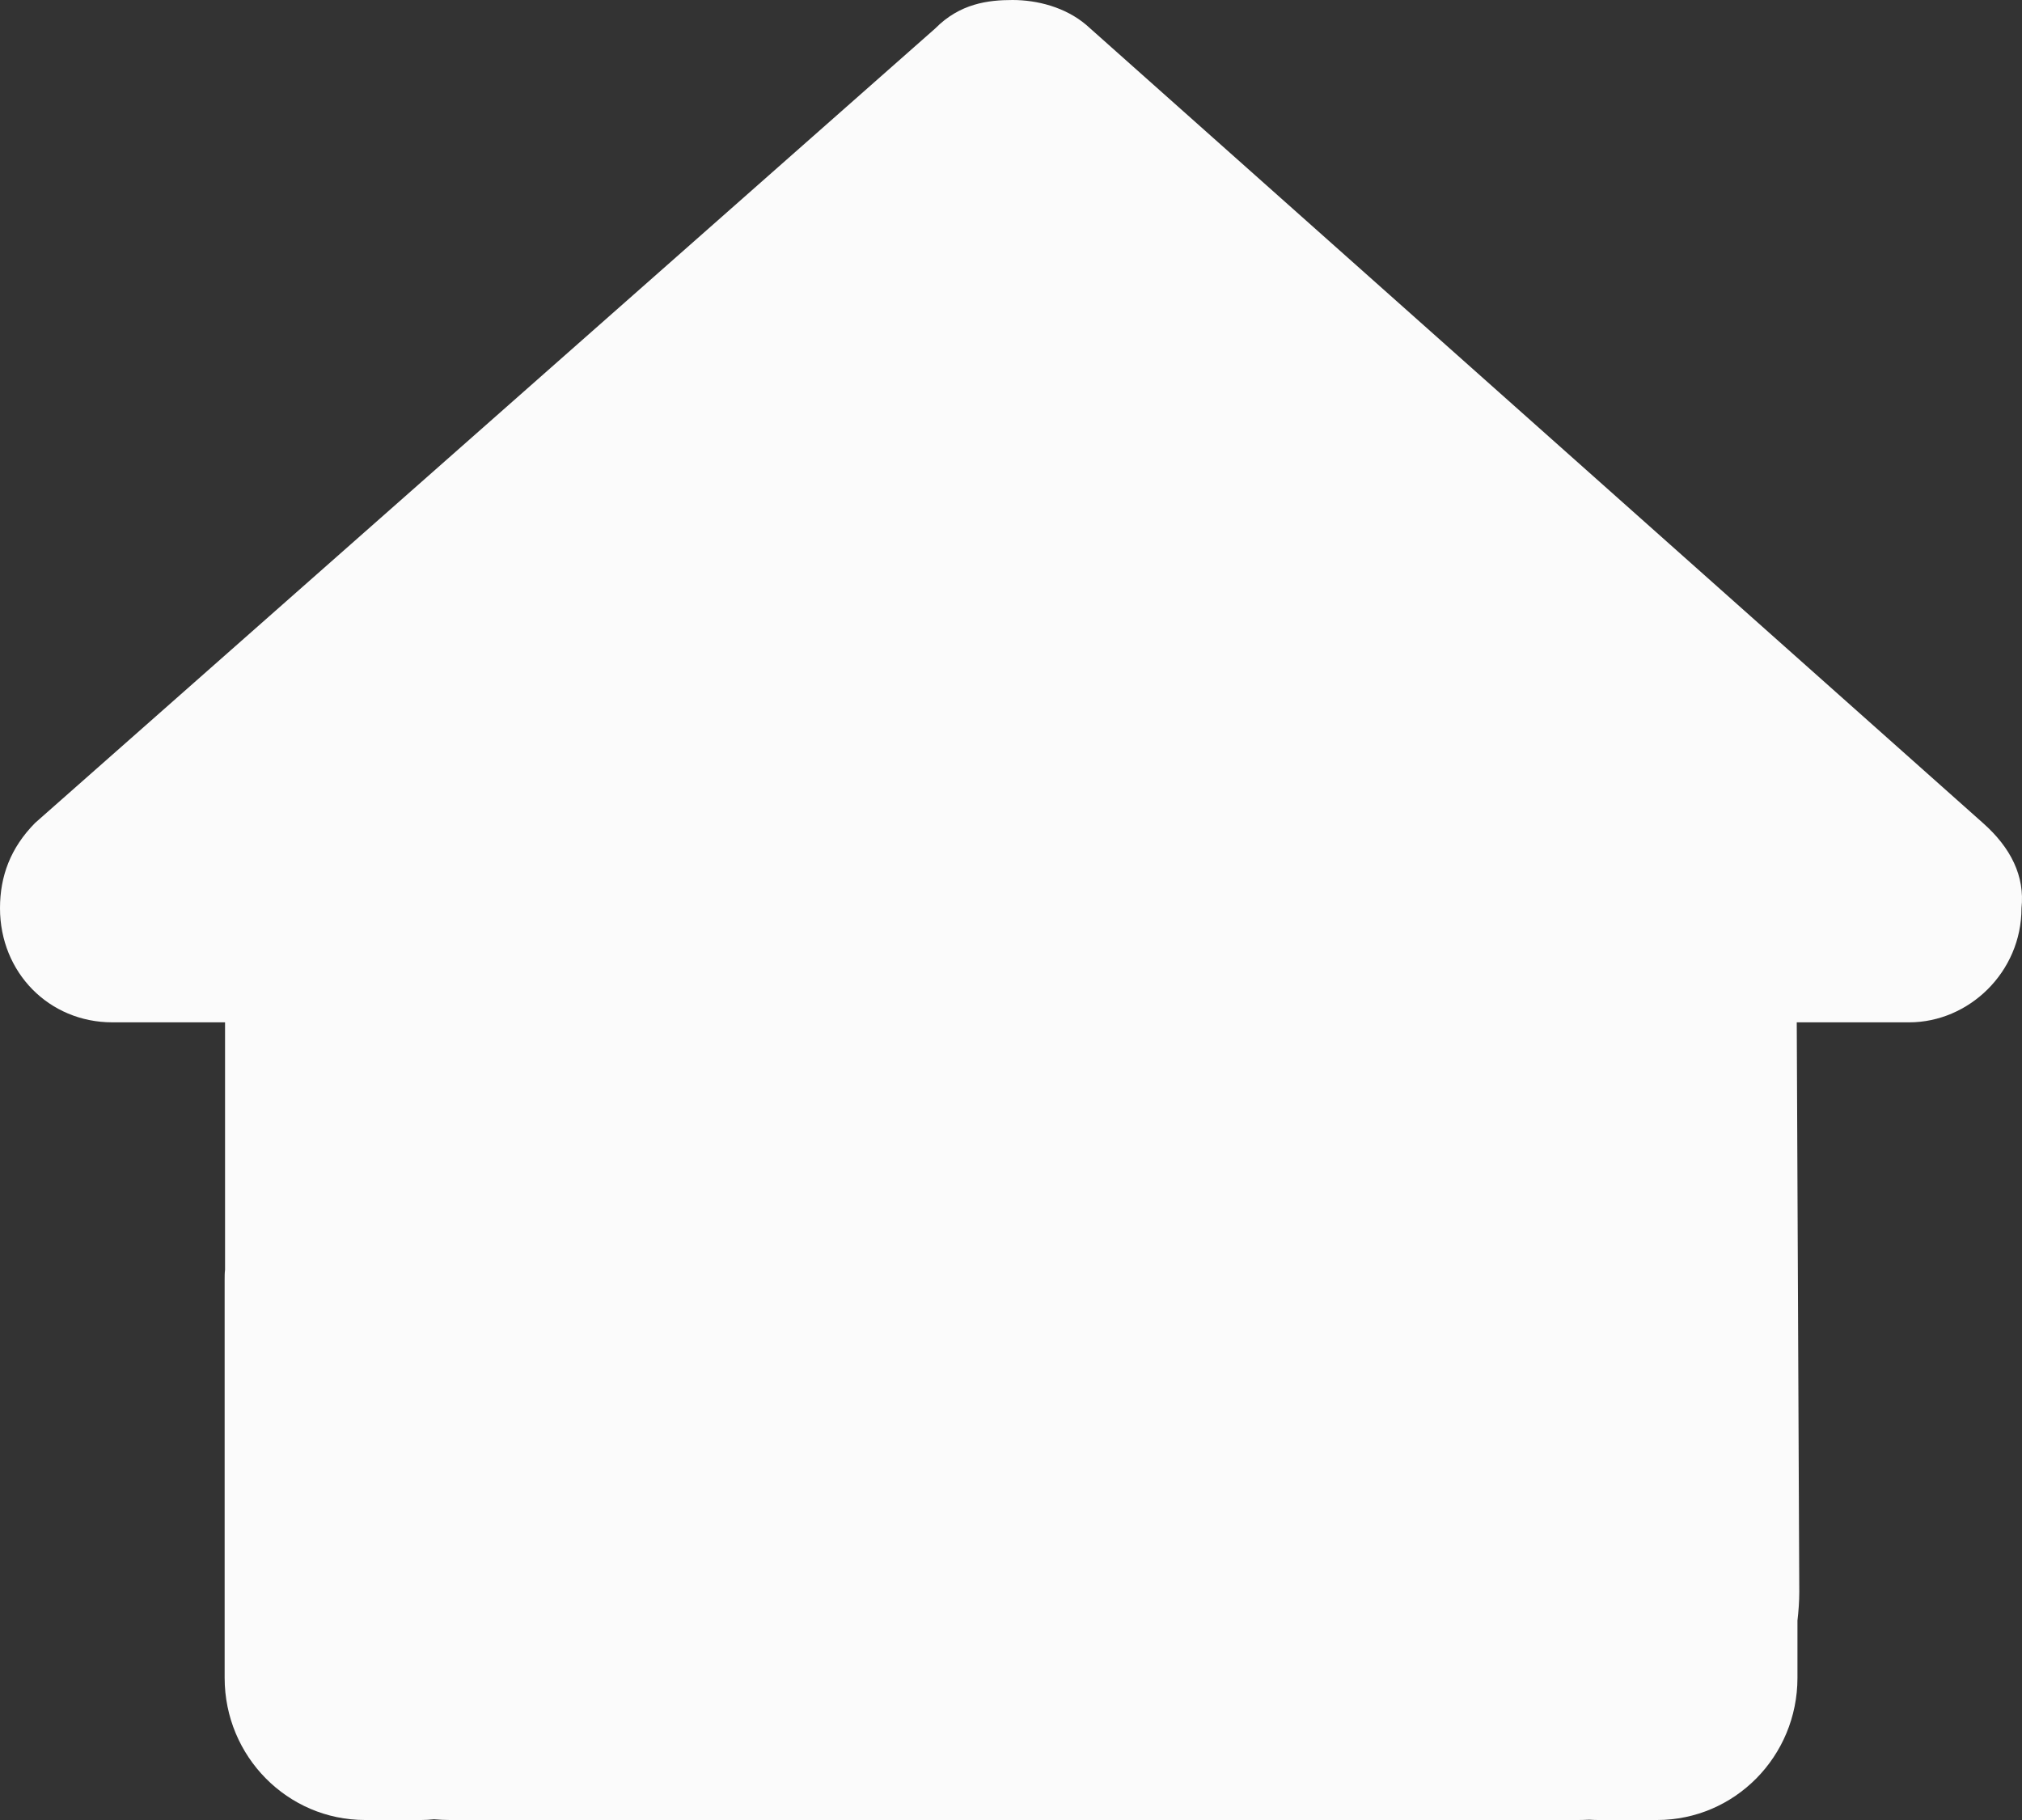 <svg width="20" height="18" viewBox="0 0 20 18" fill="none" xmlns="http://www.w3.org/2000/svg">
<rect x="0" y="0" width="20" height="18" fill="#333333" stroke="none"/>
<path d="M19.995 8.982C19.995 9.615 19.474 10.111 18.884 10.111H17.772L17.797 15.743C17.797 15.838 17.79 15.933 17.779 16.028V16.594C17.779 17.371 17.158 18 16.39 18H15.835C15.796 18 15.758 18 15.72 17.997C15.671 18 15.623 18 15.574 18H13.612C12.845 18 12.223 17.371 12.223 16.594V13.5C12.223 12.878 11.727 12.375 11.112 12.375H8.89C8.275 12.375 7.778 12.878 7.778 13.5V16.594C7.778 17.371 7.157 18 6.389 18H4.448C4.396 18 4.344 17.997 4.292 17.993C4.25 17.997 4.209 18 4.167 18H3.611C2.844 18 2.222 17.371 2.222 16.594V12.656C2.222 12.625 2.222 12.589 2.226 12.558V10.111H1.111C0.486 10.111 0 9.619 0 8.982C0 8.666 0.104 8.385 0.347 8.139L9.251 0.281C9.494 0.035 9.772 0 10.015 0C10.258 0 10.536 0.07 10.744 0.246L19.613 8.139C19.891 8.385 20.029 8.666 19.995 8.982Z" fill="#FBFBFB"/>
<rect x="6" y="10" width="8" height="8" fill="#FBFBFB"/>
</svg>
